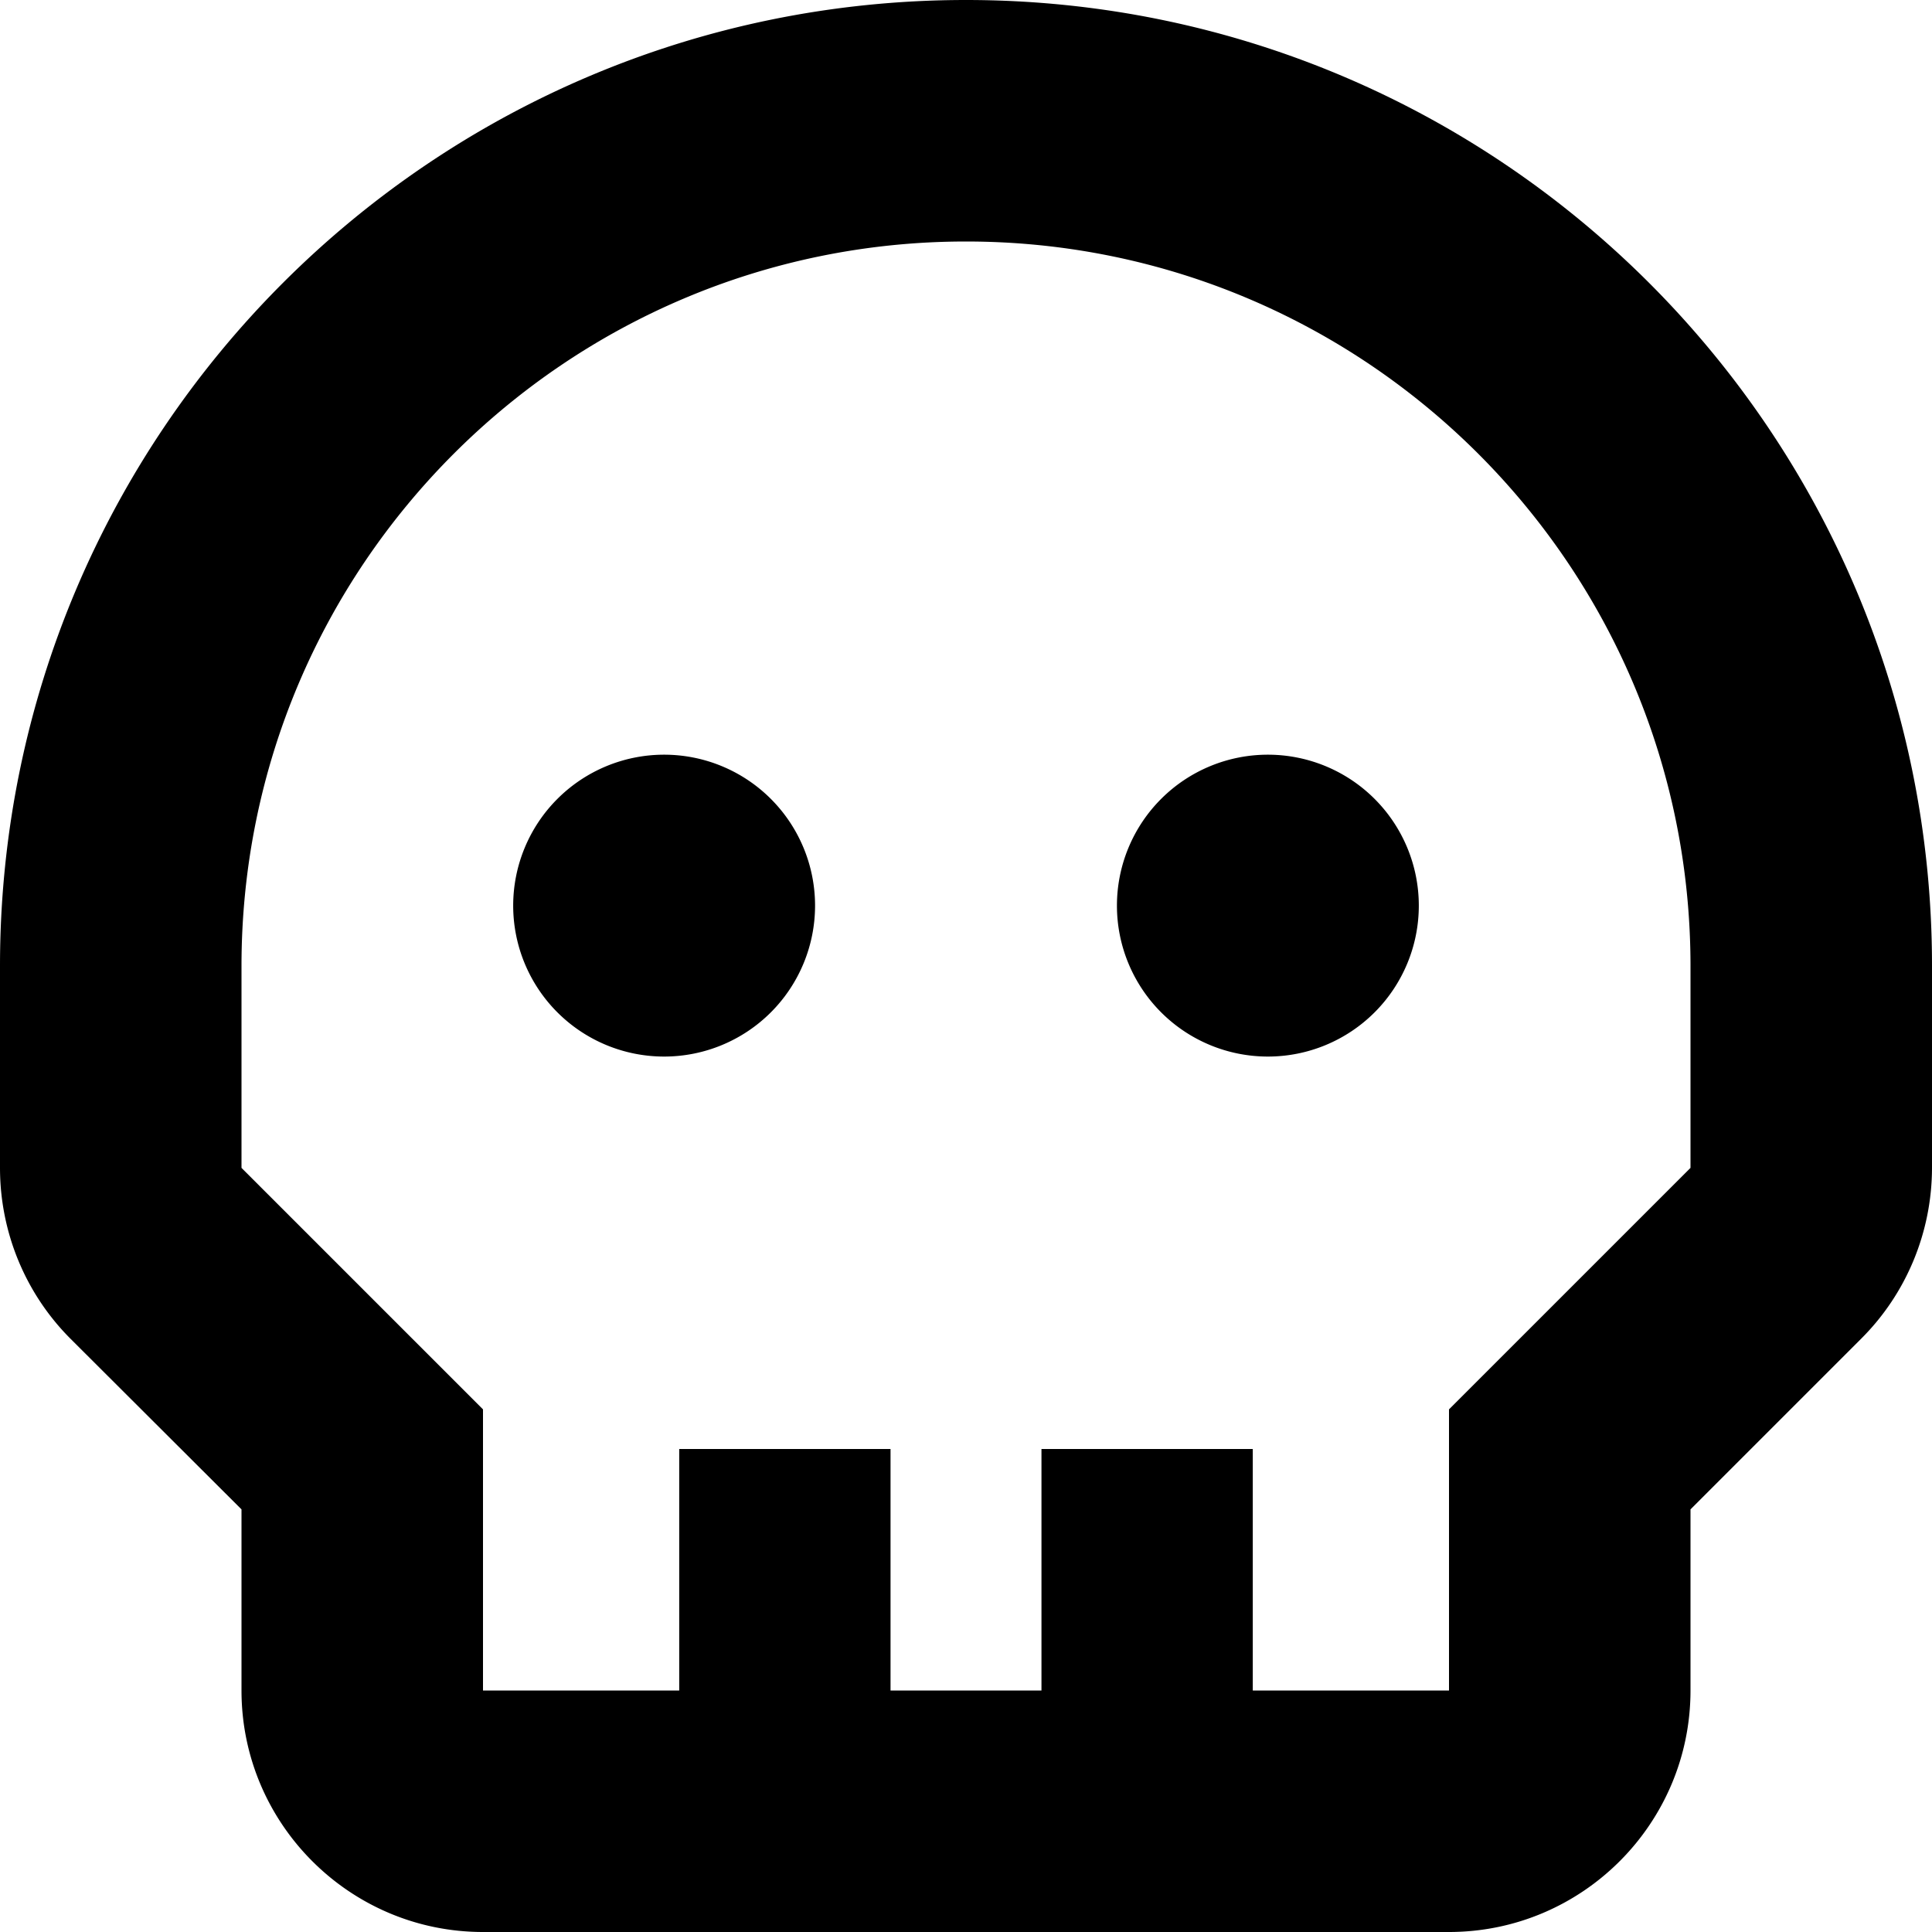<svg xmlns="http://www.w3.org/2000/svg" viewBox="0 0 512 512"><!--! Font Awesome Pro 7.1.0 by @fontawesome - https://fontawesome.com License - https://fontawesome.com/license (Commercial License) Copyright 2025 Fonticons, Inc. --><path fill="currentColor" d="M384 373.5l0 74.5-52 0 0-64-56 0 0 64-40 0 0-64-56 0 0 64-52 0 0-74.5c-8.1-8.1-29.4-29.4-64-64L64 256C64 150 150 64 256 64s192 86 192 192l0 53.5-64 64zM0 256l0 53.5c0 17 6.7 33.3 18.7 45.3L64 400 64 448c0 35.3 28.7 64 64 64l256 0c35.3 0 64-28.7 64-64l0-48 45.3-45.3c12-12 18.7-28.3 18.7-45.3l0-53.5C512 114.6 397.4 0 256 0S0 114.6 0 256zm216-16a40 40 0 1 0 -80 0 40 40 0 1 0 80 0zm120 40a40 40 0 1 0 0-80 40 40 0 1 0 0 80z"/></svg>
